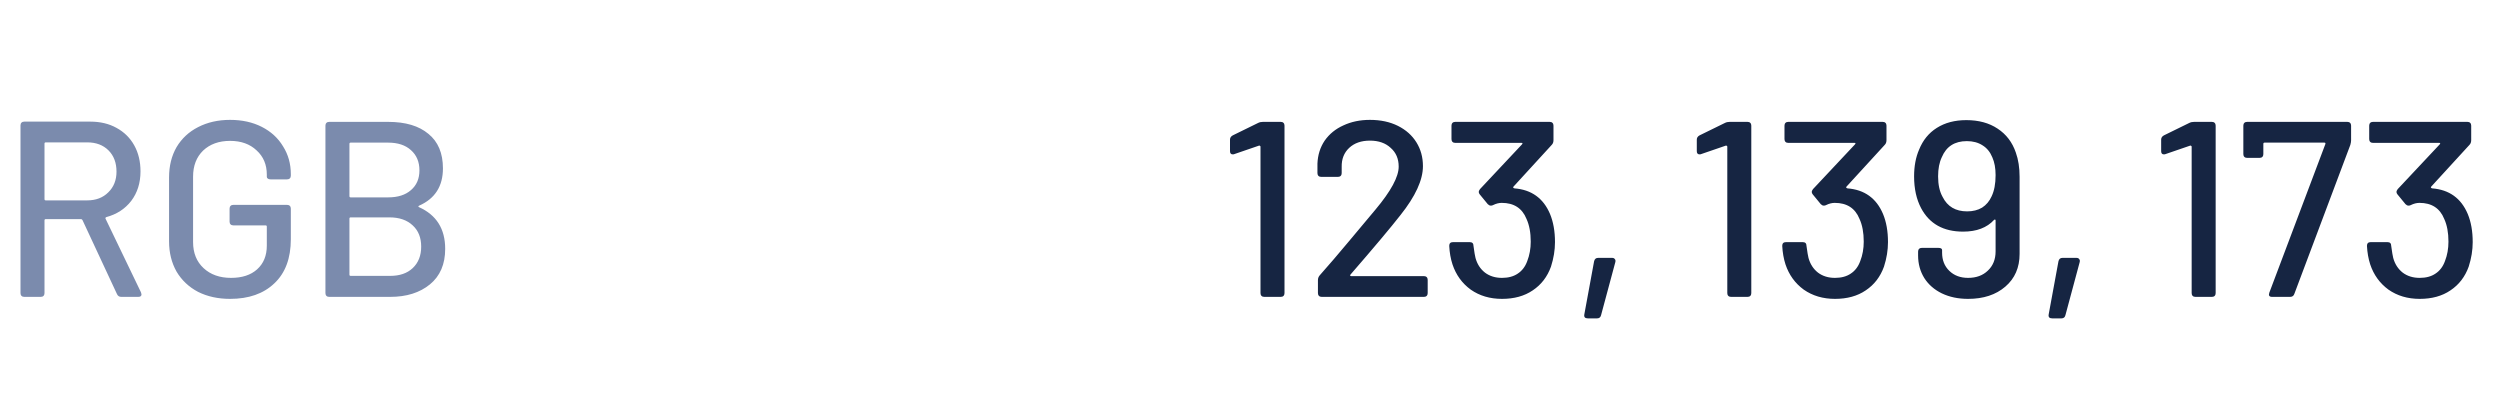 <svg width="160" height="26" viewBox="0 0 160 26" fill="none" xmlns="http://www.w3.org/2000/svg">
<g clip-path="url(#clip0_0_401)">
<path d="M7.76 19C7.632 19 7.541 18.941 7.488 18.824L5.28 14.088C5.259 14.045 5.227 14.024 5.184 14.024H2.928C2.875 14.024 2.848 14.051 2.848 14.104V18.76C2.848 18.835 2.827 18.893 2.784 18.936C2.741 18.979 2.683 19 2.608 19H1.552C1.477 19 1.419 18.979 1.376 18.936C1.333 18.893 1.312 18.835 1.312 18.76V8.024C1.312 7.949 1.333 7.891 1.376 7.848C1.419 7.805 1.477 7.784 1.552 7.784H5.776C6.416 7.784 6.976 7.917 7.456 8.184C7.947 8.451 8.325 8.824 8.592 9.304C8.859 9.784 8.992 10.339 8.992 10.968C8.992 11.704 8.795 12.333 8.4 12.856C8.005 13.368 7.472 13.715 6.8 13.896C6.757 13.917 6.741 13.949 6.752 13.992L9.024 18.712L9.056 18.84C9.056 18.947 8.987 19 8.848 19H7.76ZM2.928 9.112C2.875 9.112 2.848 9.139 2.848 9.192V12.744C2.848 12.797 2.875 12.824 2.928 12.824H5.584C6.139 12.824 6.587 12.653 6.928 12.312C7.28 11.971 7.456 11.528 7.456 10.984C7.456 10.419 7.285 9.965 6.944 9.624C6.603 9.283 6.149 9.112 5.584 9.112H2.928ZM14.725 19.128C13.957 19.128 13.274 18.979 12.677 18.68C12.09 18.371 11.631 17.939 11.3 17.384C10.98 16.819 10.82 16.173 10.82 15.448V11.352C10.82 10.616 10.98 9.971 11.3 9.416C11.631 8.861 12.09 8.435 12.677 8.136C13.274 7.827 13.957 7.672 14.725 7.672C15.492 7.672 16.17 7.821 16.756 8.12C17.343 8.419 17.797 8.835 18.116 9.368C18.447 9.891 18.613 10.483 18.613 11.144V11.24C18.613 11.315 18.591 11.373 18.549 11.416C18.506 11.459 18.447 11.48 18.372 11.48H17.317C17.242 11.48 17.183 11.464 17.14 11.432C17.098 11.4 17.076 11.363 17.076 11.32V11.176C17.076 10.536 16.858 10.019 16.421 9.624C15.994 9.219 15.428 9.016 14.725 9.016C14.01 9.016 13.434 9.224 12.996 9.64C12.57 10.056 12.357 10.611 12.357 11.304V15.496C12.357 16.189 12.581 16.744 13.028 17.16C13.476 17.576 14.063 17.784 14.789 17.784C15.492 17.784 16.047 17.603 16.453 17.24C16.869 16.867 17.076 16.36 17.076 15.72V14.504C17.076 14.451 17.05 14.424 16.997 14.424H14.932C14.858 14.424 14.799 14.403 14.757 14.36C14.714 14.317 14.693 14.259 14.693 14.184V13.352C14.693 13.277 14.714 13.219 14.757 13.176C14.799 13.133 14.858 13.112 14.932 13.112H18.372C18.447 13.112 18.506 13.133 18.549 13.176C18.591 13.219 18.613 13.277 18.613 13.352V15.304C18.613 16.531 18.261 17.475 17.556 18.136C16.863 18.797 15.919 19.128 14.725 19.128ZM26.828 13.16C26.764 13.192 26.758 13.224 26.812 13.256C27.932 13.757 28.492 14.648 28.492 15.928C28.492 16.909 28.166 17.667 27.516 18.2C26.865 18.733 26.017 19 24.972 19H21.068C20.993 19 20.934 18.979 20.892 18.936C20.849 18.893 20.828 18.835 20.828 18.76V8.04C20.828 7.965 20.849 7.907 20.892 7.864C20.934 7.821 20.993 7.8 21.068 7.8H24.844C25.953 7.8 26.812 8.056 27.42 8.568C28.038 9.069 28.348 9.805 28.348 10.776C28.348 11.917 27.841 12.712 26.828 13.16ZM22.444 9.128C22.39 9.128 22.364 9.155 22.364 9.208V12.552C22.364 12.605 22.39 12.632 22.444 12.632H24.844C25.462 12.632 25.948 12.477 26.3 12.168C26.662 11.859 26.844 11.437 26.844 10.904C26.844 10.36 26.662 9.928 26.3 9.608C25.948 9.288 25.462 9.128 24.844 9.128H22.444ZM24.972 17.656C25.58 17.656 26.06 17.491 26.412 17.16C26.774 16.819 26.956 16.36 26.956 15.784C26.956 15.208 26.774 14.755 26.412 14.424C26.049 14.083 25.553 13.912 24.924 13.912H22.444C22.39 13.912 22.364 13.939 22.364 13.992V17.576C22.364 17.629 22.39 17.656 22.444 17.656H24.972Z" fill="#7B8BAD"/>
<path d="M80.528 7.864C80.613 7.821 80.715 7.8 80.832 7.8H81.968C82.043 7.8 82.101 7.821 82.144 7.864C82.187 7.907 82.208 7.965 82.208 8.04V18.76C82.208 18.835 82.187 18.893 82.144 18.936C82.101 18.979 82.043 19 81.968 19H80.912C80.837 19 80.779 18.979 80.736 18.936C80.693 18.893 80.672 18.835 80.672 18.76V9.384C80.672 9.363 80.661 9.347 80.64 9.336C80.619 9.315 80.597 9.309 80.576 9.32L78.992 9.864C78.971 9.875 78.939 9.88 78.896 9.88C78.779 9.88 78.72 9.811 78.72 9.672V8.936C78.72 8.819 78.779 8.728 78.896 8.664L80.528 7.864ZM84.588 19C84.514 19 84.455 18.979 84.412 18.936C84.37 18.893 84.348 18.835 84.348 18.76V17.928C84.348 17.811 84.386 17.709 84.46 17.624C85.047 16.963 85.66 16.248 86.3 15.48C86.94 14.712 87.351 14.221 87.532 14.008C87.554 13.987 87.719 13.789 88.028 13.416C89.02 12.232 89.516 11.315 89.516 10.664C89.516 10.163 89.346 9.763 89.004 9.464C88.674 9.155 88.231 9 87.676 9C87.122 9 86.679 9.155 86.348 9.464C86.018 9.773 85.858 10.179 85.868 10.68V11.08C85.868 11.155 85.847 11.213 85.804 11.256C85.762 11.299 85.703 11.32 85.628 11.32H84.556C84.482 11.32 84.423 11.299 84.38 11.256C84.338 11.213 84.316 11.155 84.316 11.08V10.472C84.338 9.917 84.492 9.427 84.78 9C85.079 8.573 85.479 8.248 85.98 8.024C86.482 7.789 87.047 7.672 87.676 7.672C88.359 7.672 88.956 7.8 89.468 8.056C89.98 8.312 90.375 8.664 90.652 9.112C90.93 9.56 91.068 10.067 91.068 10.632C91.068 11.517 90.588 12.563 89.628 13.768C89.02 14.547 87.954 15.816 86.428 17.576C86.407 17.597 86.402 17.619 86.412 17.64C86.423 17.661 86.444 17.672 86.476 17.672H91.132C91.207 17.672 91.266 17.693 91.308 17.736C91.351 17.779 91.372 17.837 91.372 17.912V18.76C91.372 18.835 91.351 18.893 91.308 18.936C91.266 18.979 91.207 19 91.132 19H84.588ZM99.199 13.688C99.412 14.2 99.519 14.803 99.519 15.496C99.519 16.008 99.433 16.531 99.263 17.064C99.028 17.715 98.639 18.221 98.095 18.584C97.561 18.947 96.906 19.128 96.127 19.128C95.359 19.128 94.692 18.931 94.127 18.536C93.572 18.131 93.183 17.592 92.959 16.92C92.841 16.557 92.772 16.163 92.751 15.736C92.751 15.576 92.831 15.496 92.991 15.496H94.063C94.223 15.496 94.303 15.576 94.303 15.736C94.356 16.131 94.399 16.387 94.431 16.504C94.537 16.899 94.74 17.213 95.039 17.448C95.338 17.672 95.7 17.784 96.127 17.784C96.532 17.784 96.868 17.693 97.135 17.512C97.412 17.331 97.615 17.064 97.743 16.712C97.892 16.328 97.967 15.912 97.967 15.464C97.967 14.888 97.876 14.403 97.695 14.008C97.418 13.325 96.889 12.984 96.111 12.984C95.93 12.984 95.743 13.032 95.551 13.128C95.519 13.149 95.471 13.16 95.407 13.16C95.343 13.16 95.279 13.128 95.215 13.064L94.703 12.44C94.66 12.387 94.639 12.333 94.639 12.28C94.639 12.237 94.665 12.179 94.719 12.104L97.407 9.24C97.46 9.176 97.45 9.144 97.375 9.144H93.135C93.06 9.144 93.001 9.123 92.959 9.08C92.916 9.037 92.895 8.979 92.895 8.904V8.04C92.895 7.965 92.916 7.907 92.959 7.864C93.001 7.821 93.06 7.8 93.135 7.8H99.183C99.257 7.8 99.316 7.821 99.359 7.864C99.401 7.907 99.423 7.965 99.423 8.04V8.968C99.423 9.096 99.385 9.197 99.311 9.272L96.863 11.944C96.841 11.965 96.836 11.987 96.847 12.008C96.858 12.029 96.884 12.045 96.927 12.056C98.015 12.141 98.772 12.685 99.199 13.688ZM101.621 20.376C101.44 20.376 101.365 20.291 101.397 20.12L102.021 16.728C102.053 16.579 102.138 16.504 102.277 16.504H103.173C103.258 16.504 103.317 16.531 103.349 16.584C103.392 16.627 103.402 16.691 103.381 16.776L102.469 20.168C102.437 20.307 102.352 20.376 102.213 20.376H101.621ZM110.403 7.864C110.488 7.821 110.59 7.8 110.707 7.8H111.843C111.918 7.8 111.976 7.821 112.019 7.864C112.062 7.907 112.083 7.965 112.083 8.04V18.76C112.083 18.835 112.062 18.893 112.019 18.936C111.976 18.979 111.918 19 111.843 19H110.787C110.712 19 110.654 18.979 110.611 18.936C110.568 18.893 110.547 18.835 110.547 18.76V9.384C110.547 9.363 110.536 9.347 110.515 9.336C110.494 9.315 110.472 9.309 110.451 9.32L108.867 9.864C108.846 9.875 108.814 9.88 108.771 9.88C108.654 9.88 108.595 9.811 108.595 9.672V8.936C108.595 8.819 108.654 8.728 108.771 8.664L110.403 7.864ZM120.511 13.688C120.725 14.2 120.831 14.803 120.831 15.496C120.831 16.008 120.746 16.531 120.575 17.064C120.341 17.715 119.951 18.221 119.407 18.584C118.874 18.947 118.218 19.128 117.439 19.128C116.671 19.128 116.005 18.931 115.439 18.536C114.885 18.131 114.495 17.592 114.271 16.92C114.154 16.557 114.085 16.163 114.063 15.736C114.063 15.576 114.143 15.496 114.303 15.496H115.375C115.535 15.496 115.615 15.576 115.615 15.736C115.669 16.131 115.711 16.387 115.743 16.504C115.85 16.899 116.053 17.213 116.351 17.448C116.65 17.672 117.013 17.784 117.439 17.784C117.845 17.784 118.181 17.693 118.447 17.512C118.725 17.331 118.927 17.064 119.055 16.712C119.205 16.328 119.279 15.912 119.279 15.464C119.279 14.888 119.189 14.403 119.007 14.008C118.73 13.325 118.202 12.984 117.423 12.984C117.242 12.984 117.055 13.032 116.863 13.128C116.831 13.149 116.783 13.16 116.719 13.16C116.655 13.16 116.591 13.128 116.527 13.064L116.015 12.44C115.973 12.387 115.951 12.333 115.951 12.28C115.951 12.237 115.978 12.179 116.031 12.104L118.719 9.24C118.773 9.176 118.762 9.144 118.687 9.144H114.447C114.373 9.144 114.314 9.123 114.271 9.08C114.229 9.037 114.207 8.979 114.207 8.904V8.04C114.207 7.965 114.229 7.907 114.271 7.864C114.314 7.821 114.373 7.8 114.447 7.8H120.495C120.57 7.8 120.629 7.821 120.671 7.864C120.714 7.907 120.735 7.965 120.735 8.04V8.968C120.735 9.096 120.698 9.197 120.623 9.272L118.175 11.944C118.154 11.965 118.149 11.987 118.159 12.008C118.17 12.029 118.197 12.045 118.239 12.056C119.327 12.141 120.085 12.685 120.511 13.688ZM129.014 9.768C129.174 10.216 129.254 10.733 129.254 11.32V16.248C129.254 17.123 128.95 17.821 128.342 18.344C127.734 18.867 126.939 19.128 125.958 19.128C125.328 19.128 124.768 19.011 124.278 18.776C123.798 18.541 123.424 18.216 123.158 17.8C122.891 17.373 122.758 16.888 122.758 16.344V16.104C122.758 16.029 122.779 15.971 122.822 15.928C122.864 15.885 122.923 15.864 122.998 15.864H124.054C124.214 15.864 124.294 15.912 124.294 16.008V16.168C124.294 16.648 124.448 17.037 124.758 17.336C125.067 17.635 125.467 17.784 125.958 17.784C126.48 17.784 126.902 17.629 127.222 17.32C127.552 17.011 127.718 16.6 127.718 16.088V14.104C127.718 14.072 127.707 14.056 127.686 14.056C127.664 14.045 127.643 14.051 127.622 14.072C127.163 14.573 126.502 14.824 125.638 14.824C124.379 14.824 123.483 14.323 122.95 13.32C122.651 12.755 122.502 12.077 122.502 11.288C122.502 10.637 122.608 10.067 122.822 9.576C123.067 8.968 123.446 8.504 123.958 8.184C124.48 7.853 125.11 7.688 125.846 7.688C126.635 7.688 127.302 7.869 127.846 8.232C128.4 8.595 128.79 9.107 129.014 9.768ZM127.462 12.568C127.632 12.216 127.718 11.763 127.718 11.208C127.718 10.76 127.648 10.381 127.51 10.072C127.371 9.731 127.163 9.475 126.886 9.304C126.608 9.123 126.272 9.032 125.878 9.032C125.099 9.032 124.566 9.373 124.278 10.056C124.118 10.387 124.038 10.797 124.038 11.288C124.038 11.821 124.134 12.259 124.326 12.6C124.635 13.219 125.158 13.528 125.894 13.528C126.267 13.528 126.587 13.448 126.854 13.288C127.12 13.117 127.323 12.877 127.462 12.568ZM131.34 20.376C131.159 20.376 131.084 20.291 131.116 20.12L131.74 16.728C131.772 16.579 131.857 16.504 131.996 16.504H132.892C132.977 16.504 133.036 16.531 133.068 16.584C133.111 16.627 133.121 16.691 133.1 16.776L132.188 20.168C132.156 20.307 132.071 20.376 131.932 20.376H131.34ZM140.122 7.864C140.207 7.821 140.308 7.8 140.426 7.8H141.562C141.636 7.8 141.695 7.821 141.738 7.864C141.78 7.907 141.802 7.965 141.802 8.04V18.76C141.802 18.835 141.78 18.893 141.738 18.936C141.695 18.979 141.636 19 141.562 19H140.506C140.431 19 140.372 18.979 140.33 18.936C140.287 18.893 140.266 18.835 140.266 18.76V9.384C140.266 9.363 140.255 9.347 140.234 9.336C140.212 9.315 140.191 9.309 140.17 9.32L138.586 9.864C138.564 9.875 138.532 9.88 138.49 9.88C138.372 9.88 138.314 9.811 138.314 9.672V8.936C138.314 8.819 138.372 8.728 138.49 8.664L140.122 7.864ZM145.414 19C145.233 19 145.174 18.909 145.238 18.728L148.822 9.224C148.843 9.16 148.822 9.128 148.758 9.128H144.934C144.881 9.128 144.854 9.155 144.854 9.208V9.864C144.854 9.939 144.833 9.997 144.79 10.04C144.747 10.083 144.689 10.104 144.614 10.104H143.814C143.739 10.104 143.681 10.083 143.638 10.04C143.595 9.997 143.574 9.939 143.574 9.864V8.04C143.574 7.965 143.595 7.907 143.638 7.864C143.681 7.821 143.739 7.8 143.814 7.8H150.23C150.305 7.8 150.363 7.821 150.406 7.864C150.449 7.907 150.47 7.965 150.47 8.04V8.984C150.47 9.059 150.454 9.155 150.422 9.272L146.838 18.808C146.795 18.936 146.705 19 146.566 19H145.414ZM157.933 13.688C158.147 14.2 158.253 14.803 158.253 15.496C158.253 16.008 158.168 16.531 157.997 17.064C157.763 17.715 157.373 18.221 156.829 18.584C156.296 18.947 155.64 19.128 154.861 19.128C154.093 19.128 153.427 18.931 152.861 18.536C152.307 18.131 151.917 17.592 151.693 16.92C151.576 16.557 151.507 16.163 151.485 15.736C151.485 15.576 151.565 15.496 151.725 15.496H152.797C152.957 15.496 153.037 15.576 153.037 15.736C153.091 16.131 153.133 16.387 153.165 16.504C153.272 16.899 153.475 17.213 153.773 17.448C154.072 17.672 154.435 17.784 154.861 17.784C155.267 17.784 155.603 17.693 155.869 17.512C156.147 17.331 156.349 17.064 156.477 16.712C156.627 16.328 156.701 15.912 156.701 15.464C156.701 14.888 156.611 14.403 156.429 14.008C156.152 13.325 155.624 12.984 154.845 12.984C154.664 12.984 154.477 13.032 154.285 13.128C154.253 13.149 154.205 13.16 154.141 13.16C154.077 13.16 154.013 13.128 153.949 13.064L153.437 12.44C153.395 12.387 153.373 12.333 153.373 12.28C153.373 12.237 153.4 12.179 153.453 12.104L156.141 9.24C156.195 9.176 156.184 9.144 156.109 9.144H151.869C151.795 9.144 151.736 9.123 151.693 9.08C151.651 9.037 151.629 8.979 151.629 8.904V8.04C151.629 7.965 151.651 7.907 151.693 7.864C151.736 7.821 151.795 7.8 151.869 7.8H157.917C157.992 7.8 158.051 7.821 158.093 7.864C158.136 7.907 158.157 7.965 158.157 8.04V8.968C158.157 9.096 158.12 9.197 158.045 9.272L155.597 11.944C155.576 11.965 155.571 11.987 155.581 12.008C155.592 12.029 155.619 12.045 155.661 12.056C156.749 12.141 157.507 12.685 157.933 13.688Z" fill="#162542"/>
</g>
<defs>
<clipPath id="clip0_0_401">
<rect width="160" height="26" fill="white"/>
</clipPath>
</defs>
</svg>
